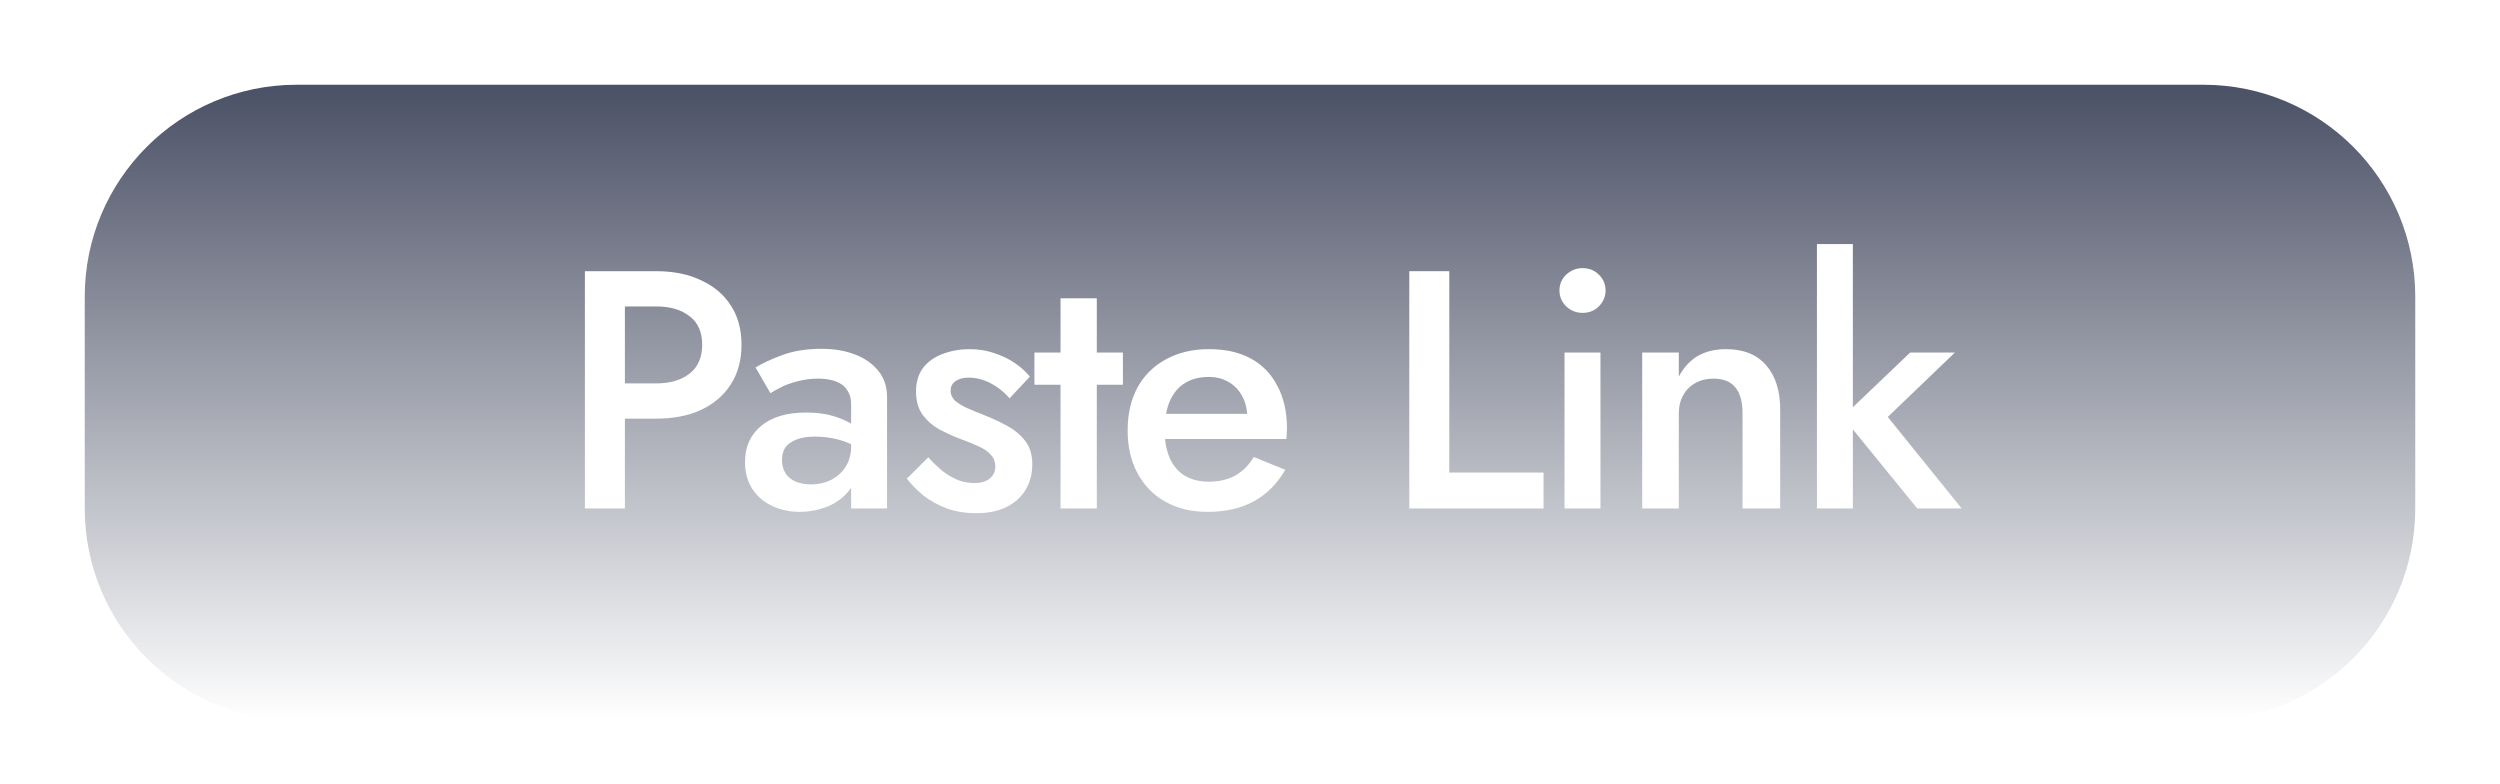 <svg width="118" height="37" viewBox="0 0 118 37" fill="none" xmlns="http://www.w3.org/2000/svg">
<g filter="url(#filter0_d_94_42)">
<path d="M4 10C4 4.477 8.477 0 14 0H104C109.523 0 114 4.477 114 10V20C114 25.523 109.523 30 104 30H14C8.477 30 4 25.523 4 20V10Z" fill="url(#paint0_linear_94_42)"/>
<path d="M27.607 8.8H29.495V20H27.607V8.8ZM28.727 10.464V8.8H30.983C31.794 8.8 32.498 8.944 33.095 9.232C33.703 9.509 34.173 9.909 34.503 10.432C34.834 10.944 34.999 11.557 34.999 12.272C34.999 12.987 34.834 13.605 34.503 14.128C34.173 14.651 33.703 15.056 33.095 15.344C32.498 15.621 31.794 15.76 30.983 15.76H28.727V14.096H30.983C31.634 14.096 32.157 13.941 32.551 13.632C32.946 13.323 33.143 12.869 33.143 12.272C33.143 11.675 32.946 11.227 32.551 10.928C32.157 10.619 31.634 10.464 30.983 10.464H28.727Z" fill="white"/>
<path d="M36.909 17.712C36.909 17.957 36.968 18.171 37.085 18.352C37.202 18.523 37.362 18.651 37.565 18.736C37.778 18.821 38.018 18.864 38.285 18.864C38.626 18.864 38.936 18.795 39.213 18.656C39.501 18.517 39.73 18.315 39.901 18.048C40.082 17.771 40.173 17.451 40.173 17.088L40.429 18.048C40.429 18.517 40.29 18.912 40.013 19.232C39.746 19.541 39.405 19.776 38.989 19.936C38.584 20.085 38.168 20.16 37.741 20.16C37.282 20.16 36.856 20.069 36.461 19.888C36.066 19.707 35.752 19.44 35.517 19.088C35.282 18.736 35.165 18.309 35.165 17.808C35.165 17.093 35.416 16.528 35.917 16.112C36.418 15.685 37.128 15.472 38.045 15.472C38.536 15.472 38.957 15.525 39.309 15.632C39.672 15.739 39.97 15.867 40.205 16.016C40.44 16.155 40.605 16.283 40.701 16.4V17.28C40.37 17.045 40.018 16.875 39.645 16.768C39.272 16.661 38.877 16.608 38.461 16.608C38.098 16.608 37.805 16.656 37.581 16.752C37.357 16.837 37.186 16.96 37.069 17.12C36.962 17.28 36.909 17.477 36.909 17.712ZM36.365 14.56L35.661 13.344C35.992 13.141 36.418 12.944 36.941 12.752C37.474 12.56 38.082 12.464 38.765 12.464C39.373 12.464 39.906 12.555 40.365 12.736C40.834 12.917 41.202 13.179 41.469 13.52C41.736 13.851 41.869 14.261 41.869 14.752V20H40.173V15.088C40.173 14.853 40.13 14.661 40.045 14.512C39.97 14.363 39.864 14.24 39.725 14.144C39.586 14.048 39.421 13.979 39.229 13.936C39.037 13.893 38.829 13.872 38.605 13.872C38.264 13.872 37.938 13.915 37.629 14C37.33 14.075 37.069 14.171 36.845 14.288C36.632 14.395 36.472 14.485 36.365 14.56Z" fill="white"/>
<path d="M43.812 17.584C44.046 17.84 44.281 18.064 44.516 18.256C44.761 18.437 45.006 18.576 45.252 18.672C45.497 18.757 45.742 18.8 45.988 18.8C46.297 18.8 46.537 18.731 46.708 18.592C46.889 18.453 46.98 18.261 46.98 18.016C46.98 17.803 46.91 17.621 46.772 17.472C46.633 17.312 46.441 17.179 46.196 17.072C45.95 16.955 45.662 16.837 45.332 16.72C45.001 16.592 44.67 16.443 44.34 16.272C44.02 16.091 43.753 15.856 43.54 15.568C43.337 15.28 43.236 14.917 43.236 14.48C43.236 14.032 43.348 13.659 43.572 13.36C43.806 13.061 44.116 12.843 44.5 12.704C44.894 12.555 45.316 12.48 45.764 12.48C46.169 12.48 46.548 12.539 46.9 12.656C47.262 12.773 47.588 12.928 47.876 13.12C48.164 13.312 48.409 13.531 48.612 13.776L47.652 14.8C47.406 14.512 47.113 14.277 46.772 14.096C46.43 13.915 46.078 13.824 45.716 13.824C45.47 13.824 45.268 13.877 45.108 13.984C44.948 14.091 44.868 14.245 44.868 14.448C44.868 14.619 44.937 14.773 45.076 14.912C45.225 15.04 45.417 15.157 45.652 15.264C45.897 15.371 46.169 15.483 46.468 15.6C46.873 15.76 47.246 15.936 47.588 16.128C47.929 16.32 48.201 16.555 48.404 16.832C48.617 17.109 48.724 17.472 48.724 17.92C48.724 18.613 48.484 19.173 48.004 19.6C47.534 20.016 46.894 20.224 46.084 20.224C45.582 20.224 45.118 20.149 44.692 20C44.276 19.84 43.908 19.637 43.588 19.392C43.278 19.136 43.017 18.869 42.804 18.592L43.812 17.584Z" fill="white"/>
<path d="M48.825 12.64H53.001V14.16H48.825V12.64ZM50.057 10.08H51.769V20H50.057V10.08Z" fill="white"/>
<path d="M56.985 20.16C56.238 20.16 55.577 20 55.001 19.68C54.435 19.36 53.998 18.912 53.689 18.336C53.379 17.76 53.225 17.088 53.225 16.32C53.225 15.541 53.379 14.864 53.689 14.288C54.009 13.712 54.457 13.269 55.033 12.96C55.609 12.64 56.286 12.48 57.065 12.48C57.843 12.48 58.505 12.629 59.049 12.928C59.593 13.227 60.009 13.659 60.297 14.224C60.595 14.779 60.745 15.451 60.745 16.24C60.745 16.325 60.739 16.416 60.729 16.512C60.729 16.608 60.723 16.677 60.713 16.72H54.249V15.536H59.241L58.713 16.272C58.745 16.208 58.777 16.123 58.809 16.016C58.851 15.899 58.873 15.803 58.873 15.728C58.873 15.333 58.793 14.992 58.633 14.704C58.483 14.416 58.27 14.192 57.993 14.032C57.726 13.872 57.411 13.792 57.049 13.792C56.611 13.792 56.238 13.888 55.929 14.08C55.619 14.272 55.385 14.549 55.225 14.912C55.065 15.275 54.979 15.723 54.969 16.256C54.969 16.789 55.049 17.243 55.209 17.616C55.369 17.979 55.603 18.256 55.913 18.448C56.233 18.64 56.617 18.736 57.065 18.736C57.534 18.736 57.945 18.64 58.297 18.448C58.649 18.256 58.942 17.963 59.177 17.568L60.665 18.176C60.281 18.837 59.785 19.333 59.177 19.664C58.569 19.995 57.838 20.16 56.985 20.16Z" fill="white"/>
<path d="M66.519 8.8H68.407V18.304H72.855V20H66.519V8.8Z" fill="white"/>
<path d="M73.606 9.712C73.606 9.413 73.713 9.163 73.926 8.96C74.15 8.757 74.406 8.656 74.694 8.656C75.003 8.656 75.259 8.757 75.462 8.96C75.675 9.163 75.782 9.413 75.782 9.712C75.782 10 75.675 10.251 75.462 10.464C75.259 10.667 75.003 10.768 74.694 10.768C74.406 10.768 74.15 10.667 73.926 10.464C73.713 10.251 73.606 10 73.606 9.712ZM73.846 12.64H75.542V20H73.846V12.64Z" fill="white"/>
<path d="M82.248 15.52C82.248 14.976 82.136 14.565 81.912 14.288C81.688 14.011 81.341 13.872 80.872 13.872C80.552 13.872 80.269 13.941 80.024 14.08C79.779 14.208 79.587 14.4 79.448 14.656C79.309 14.901 79.24 15.189 79.24 15.52V20H77.512V12.64H79.24V13.776C79.475 13.339 79.773 13.013 80.136 12.8C80.509 12.587 80.952 12.48 81.464 12.48C82.296 12.48 82.931 12.736 83.368 13.248C83.805 13.749 84.024 14.443 84.024 15.328V20H82.248V15.52Z" fill="white"/>
<path d="M85.759 7.52H87.455V20H85.759V7.52ZM90.159 12.64H92.271L89.103 15.68L92.591 20H90.495L86.975 15.68L90.159 12.64Z" fill="white"/>
</g>
<defs>
<filter id="filter0_d_94_42" x="0" y="0" width="118" height="38" filterUnits="userSpaceOnUse" color-interpolation-filters="sRGB">
<feFlood flood-opacity="0" result="BackgroundImageFix"/>
<feColorMatrix in="SourceAlpha" type="matrix" values="0 0 0 0 0 0 0 0 0 0 0 0 0 0 0 0 0 0 127 0" result="hardAlpha"/>
<feOffset dy="4"/>
<feGaussianBlur stdDeviation="2"/>
<feComposite in2="hardAlpha" operator="out"/>
<feColorMatrix type="matrix" values="0 0 0 0 0 0 0 0 0 0 0 0 0 0 0 0 0 0 0.25 0"/>
<feBlend mode="normal" in2="BackgroundImageFix" result="effect1_dropShadow_94_42"/>
<feBlend mode="normal" in="SourceGraphic" in2="effect1_dropShadow_94_42" result="shape"/>
</filter>
<linearGradient id="paint0_linear_94_42" x1="59" y1="0" x2="59" y2="30" gradientUnits="userSpaceOnUse">
<stop stop-color="#4A5065"/>
<stop offset="1" stop-color="#4A5065" stop-opacity="0"/>
</linearGradient>
</defs>
</svg>
